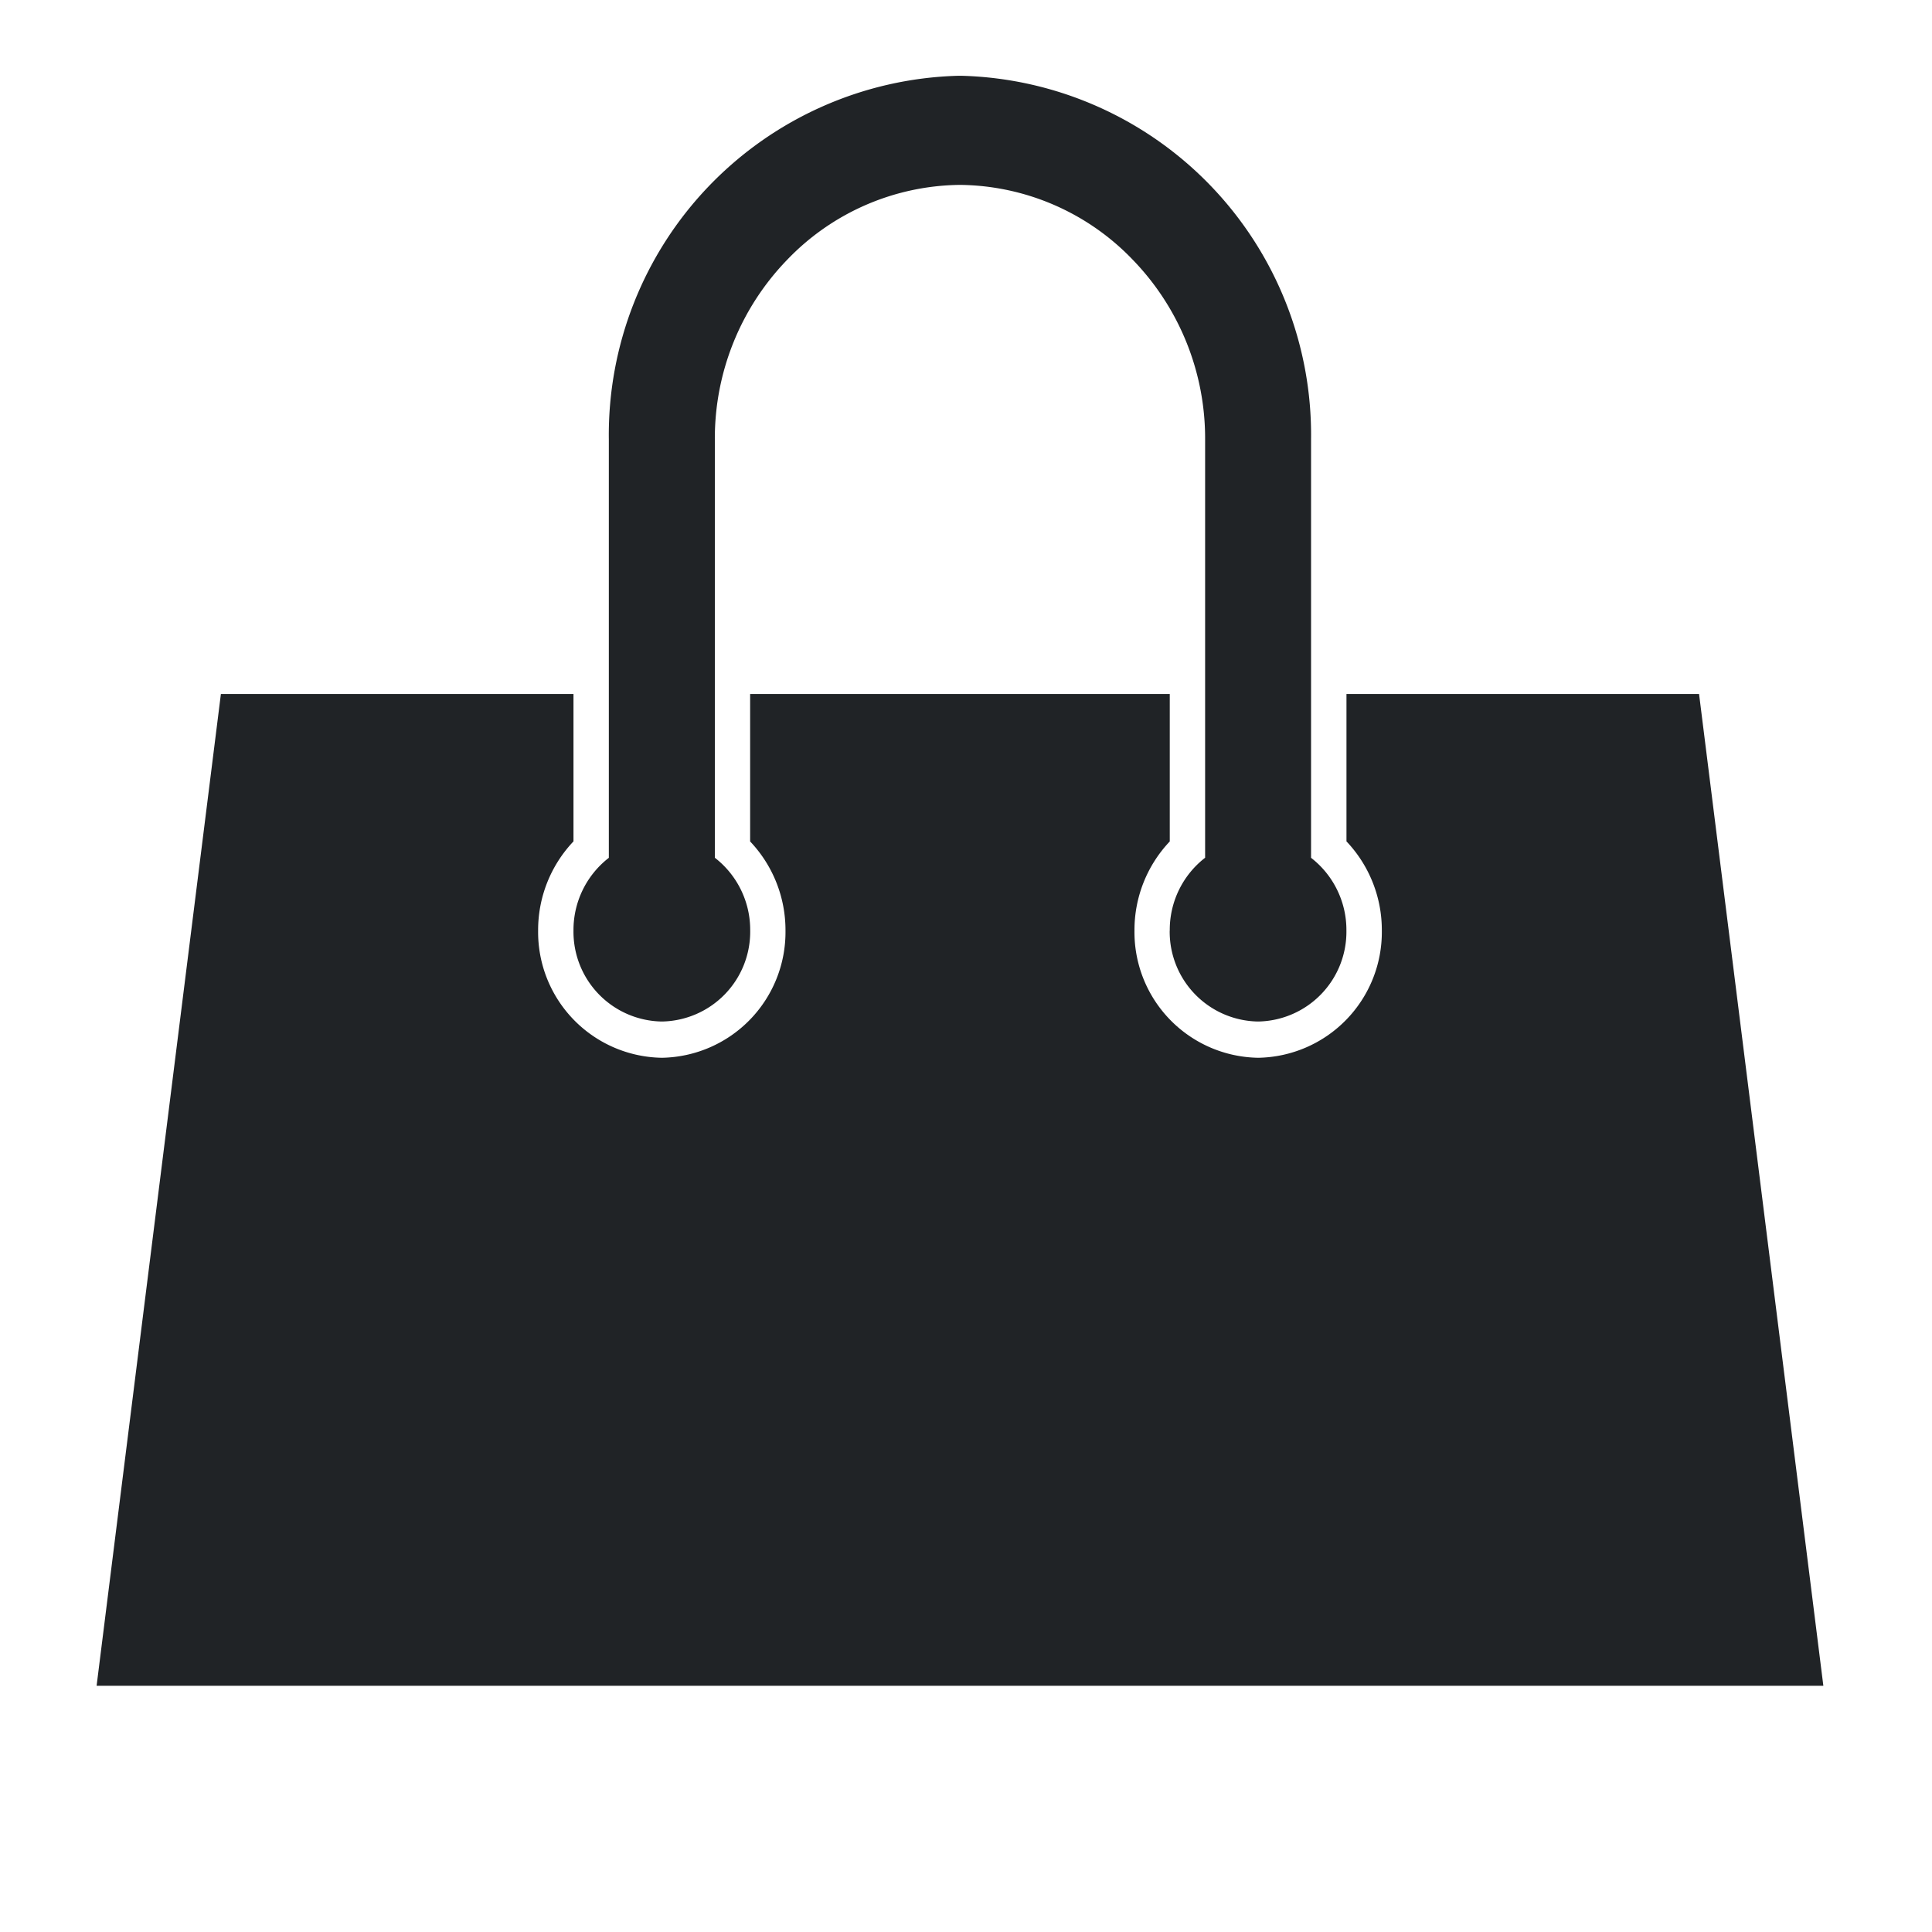 <svg xmlns="http://www.w3.org/2000/svg" width="30" height="30" viewBox="0 0 30 30">
  <defs>
    <style>
      .cls-1 {
        fill: none;
        opacity: 0.7;
      }

      .cls-2 {
        fill: #202326;
      }
    </style>
  </defs>
  <g id="그룹_208" data-name="그룹 208" transform="translate(-448.5 -549)">
    <rect id="사각형_318" data-name="사각형 318" class="cls-1" width="30" height="30" transform="translate(448.5 549)"/>
    <path id="합치기_72" data-name="합치기 72" class="cls-2" d="M1687.372-22H1674l1.93-15.4h5.475v2.288a2,2,0,0,0-.549,1.383,1.952,1.952,0,0,0,1.92,1.977,1.952,1.952,0,0,0,1.921-1.977,2,2,0,0,0-.549-1.382V-37.4h6.516v2.289a2,2,0,0,0-.548,1.382,1.952,1.952,0,0,0,1.92,1.977,1.952,1.952,0,0,0,1.921-1.977,2,2,0,0,0-.549-1.383V-37.4h5.475l1.93,15.4Zm3.292-11.727a1.417,1.417,0,0,1,.549-1.131v-6.494a3.986,3.986,0,0,0-1.126-2.794,3.765,3.765,0,0,0-2.68-1.16,3.765,3.765,0,0,0-2.681,1.16,3.986,3.986,0,0,0-1.126,2.794v6.494a1.416,1.416,0,0,1,.549,1.131,1.394,1.394,0,0,1-1.372,1.412,1.394,1.394,0,0,1-1.372-1.412,1.418,1.418,0,0,1,.549-1.13v-6.495A5.578,5.578,0,0,1,1687.371-47h.07a5.578,5.578,0,0,1,5.417,5.648v6.495a1.417,1.417,0,0,1,.549,1.13,1.394,1.394,0,0,1-1.372,1.412A1.394,1.394,0,0,1,1690.663-33.727Z" transform="translate(-1224 597.177)"/>
  </g>
</svg>
